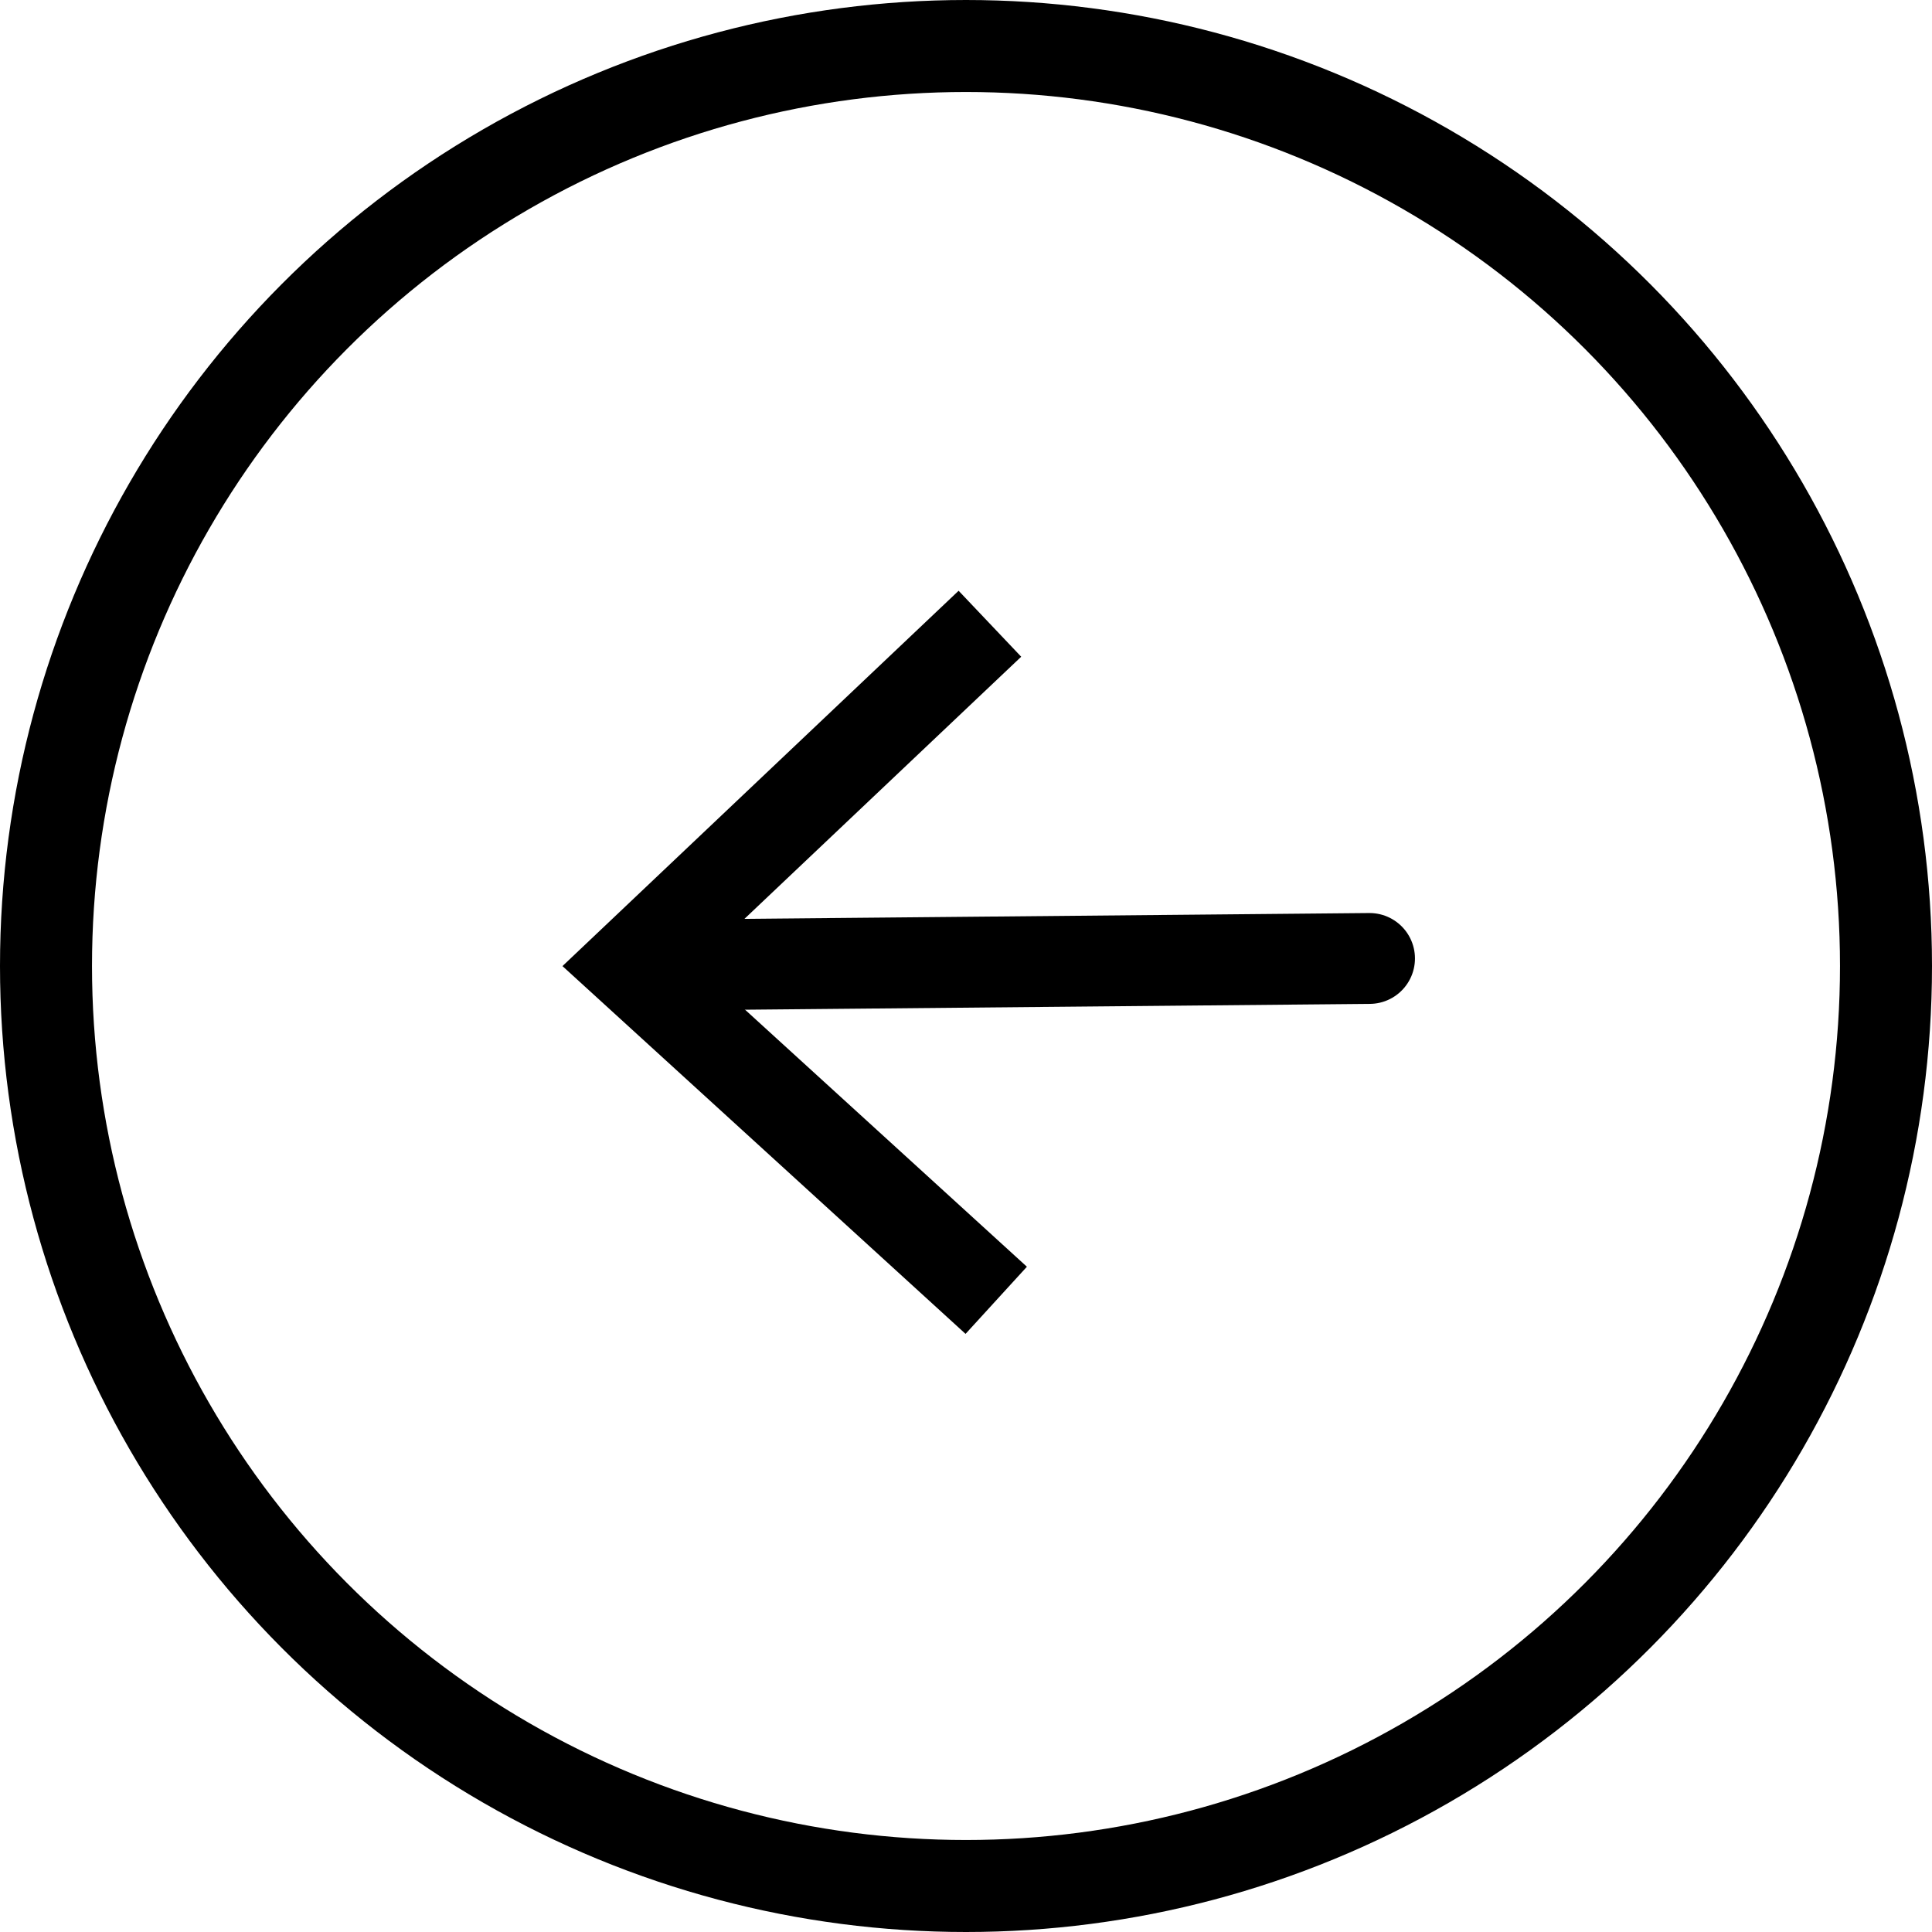 <svg xmlns="http://www.w3.org/2000/svg" viewBox="0 0 64.05 64.05">
  <g id="Livello_2" data-name="Livello 2">
    <g id="Graphics">
      <g>
        <g>
          <line x1="21.914" y1="31.994" x2="45.403" y2="31.775" fill="none" stroke="#000" stroke-linecap="round" stroke-linejoin="round" stroke-width="3.012"/>
          <polygon points="32.01 44.221 34.044 41.995 23.07 31.987 33.855 21.772 31.78 19.585 18.647 32.028 32.01 44.221"/>
        </g>
        <circle cx="32.025" cy="32.025" r="30.5" fill="none" stroke="#000" stroke-linecap="round" stroke-linejoin="round" stroke-width="3.05"/>
      </g>
    </g>
  </g>
</svg>
